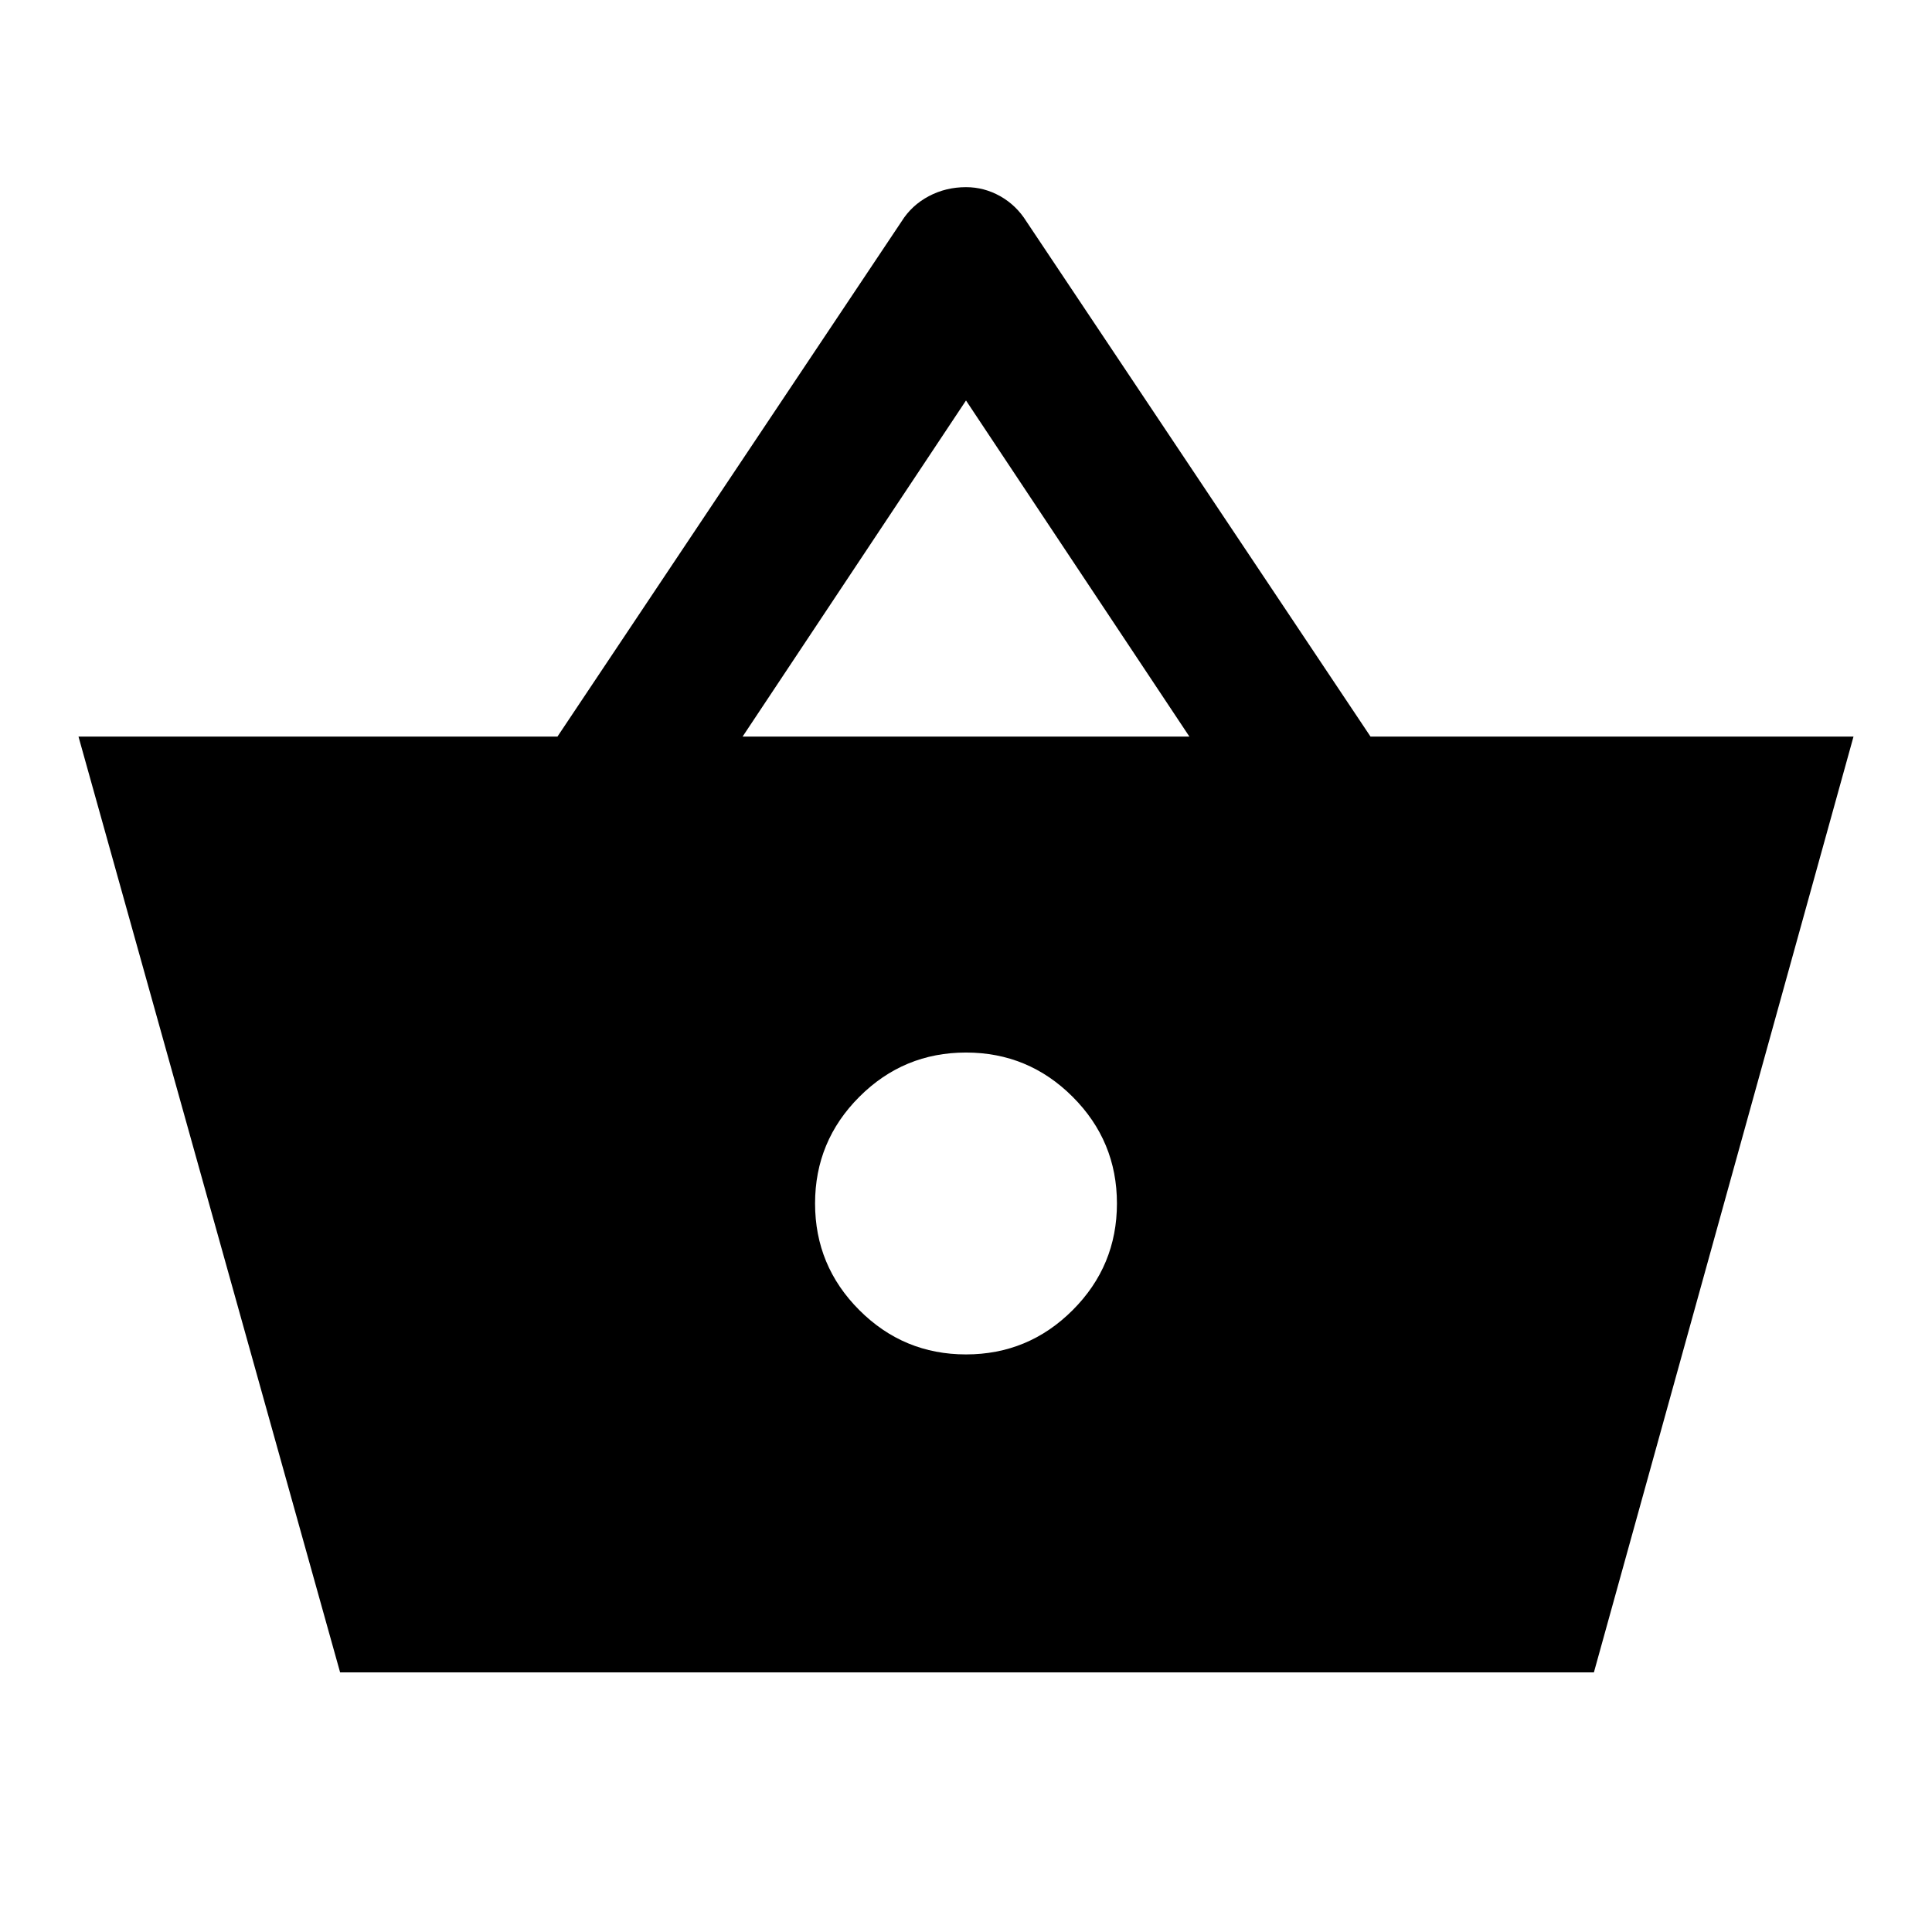 <svg xmlns="http://www.w3.org/2000/svg" height="24" width="24"><path d="M4.225 20.775.975 9.15h5.95l4.275-6.4q.125-.2.338-.313.212-.112.462-.112.225 0 .425.112.2.113.325.313l4.275 6.4h6L19.8 20.775Zm5-11.625h5.55L12 4.975ZM12 16.825q.775 0 1.325-.55.55-.55.55-1.325 0-.775-.55-1.325-.55-.55-1.325-.55-.775 0-1.325.55-.55.55-.55 1.325 0 .775.55 1.325.55.55 1.325.55Z"/></svg>